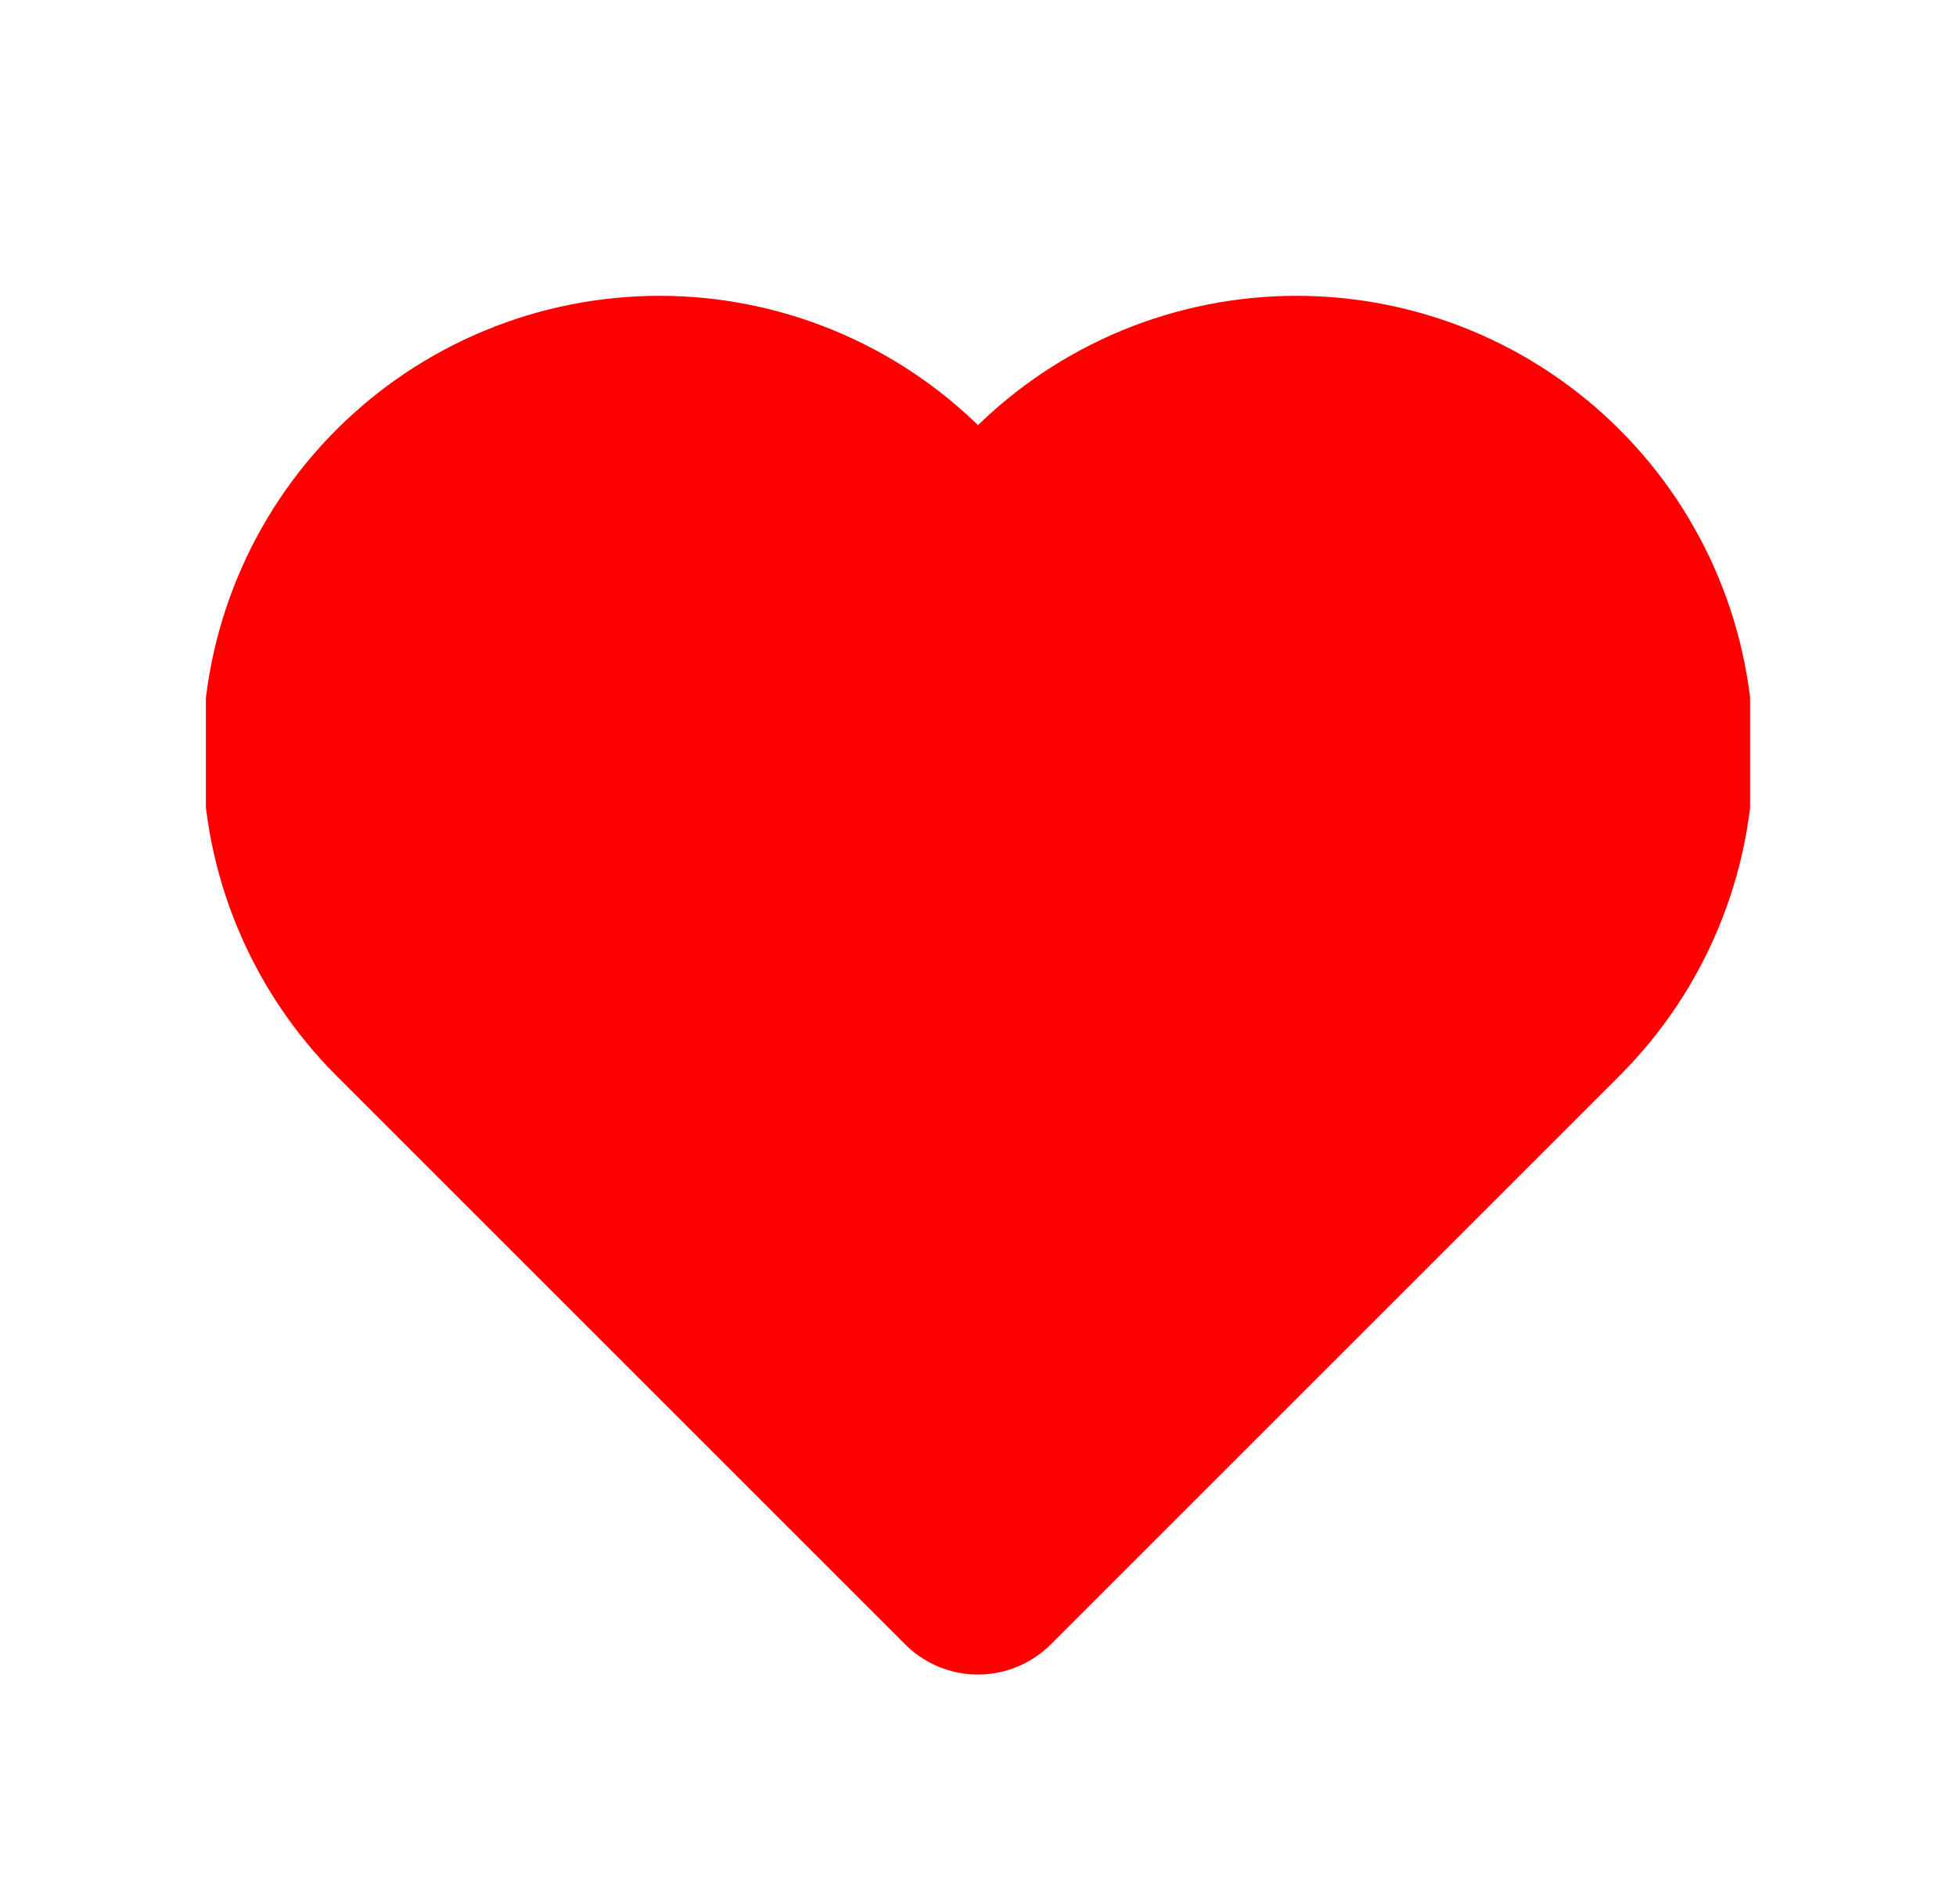 <svg width="38" height="37" viewBox="0 0 38 37" fill="none" xmlns="http://www.w3.org/2000/svg">
<g clip-path="url(#clip0_10_263)" filter="url(#filter0_d_10_263)">
<path d="M30.05 5.763C29.412 5.124 28.654 4.617 27.819 4.271C26.985 3.926 26.091 3.748 25.188 3.748C24.285 3.748 23.39 3.926 22.556 4.271C21.722 4.617 20.964 5.124 20.325 5.763L19 7.088L17.675 5.763C16.386 4.473 14.636 3.748 12.813 3.748C10.989 3.748 9.24 4.473 7.95 5.763C6.661 7.052 5.936 8.801 5.936 10.625C5.936 12.449 6.661 14.198 7.95 15.488L19 26.538L30.05 15.488C30.689 14.849 31.196 14.091 31.541 13.257C31.887 12.422 32.065 11.528 32.065 10.625C32.065 9.722 31.887 8.828 31.541 7.993C31.196 7.159 30.689 6.401 30.05 5.763Z" fill="#FF0000" stroke="#FF0000" stroke-width="4" stroke-linecap="round" stroke-linejoin="round"/>
</g>
<defs>
<filter id="filter0_d_10_263" x="0" y="0" width="38" height="38" filterUnits="userSpaceOnUse" color-interpolation-filters="sRGB">
<feFlood flood-opacity="0" result="BackgroundImageFix"/>
<feColorMatrix in="SourceAlpha" type="matrix" values="0 0 0 0 0 0 0 0 0 0 0 0 0 0 0 0 0 0 127 0" result="hardAlpha"/>
<feOffset dy="4"/>
<feGaussianBlur stdDeviation="2"/>
<feComposite in2="hardAlpha" operator="out"/>
<feColorMatrix type="matrix" values="0 0 0 0 0 0 0 0 0 0 0 0 0 0 0 0 0 0 0.25 0"/>
<feBlend mode="normal" in2="BackgroundImageFix" result="effect1_dropShadow_10_263"/>
<feBlend mode="normal" in="SourceGraphic" in2="effect1_dropShadow_10_263" result="shape"/>
</filter>
<clipPath id="clip0_10_263">
<rect width="30" height="30" fill="white" transform="translate(4)"/>
</clipPath>
</defs>
</svg>
